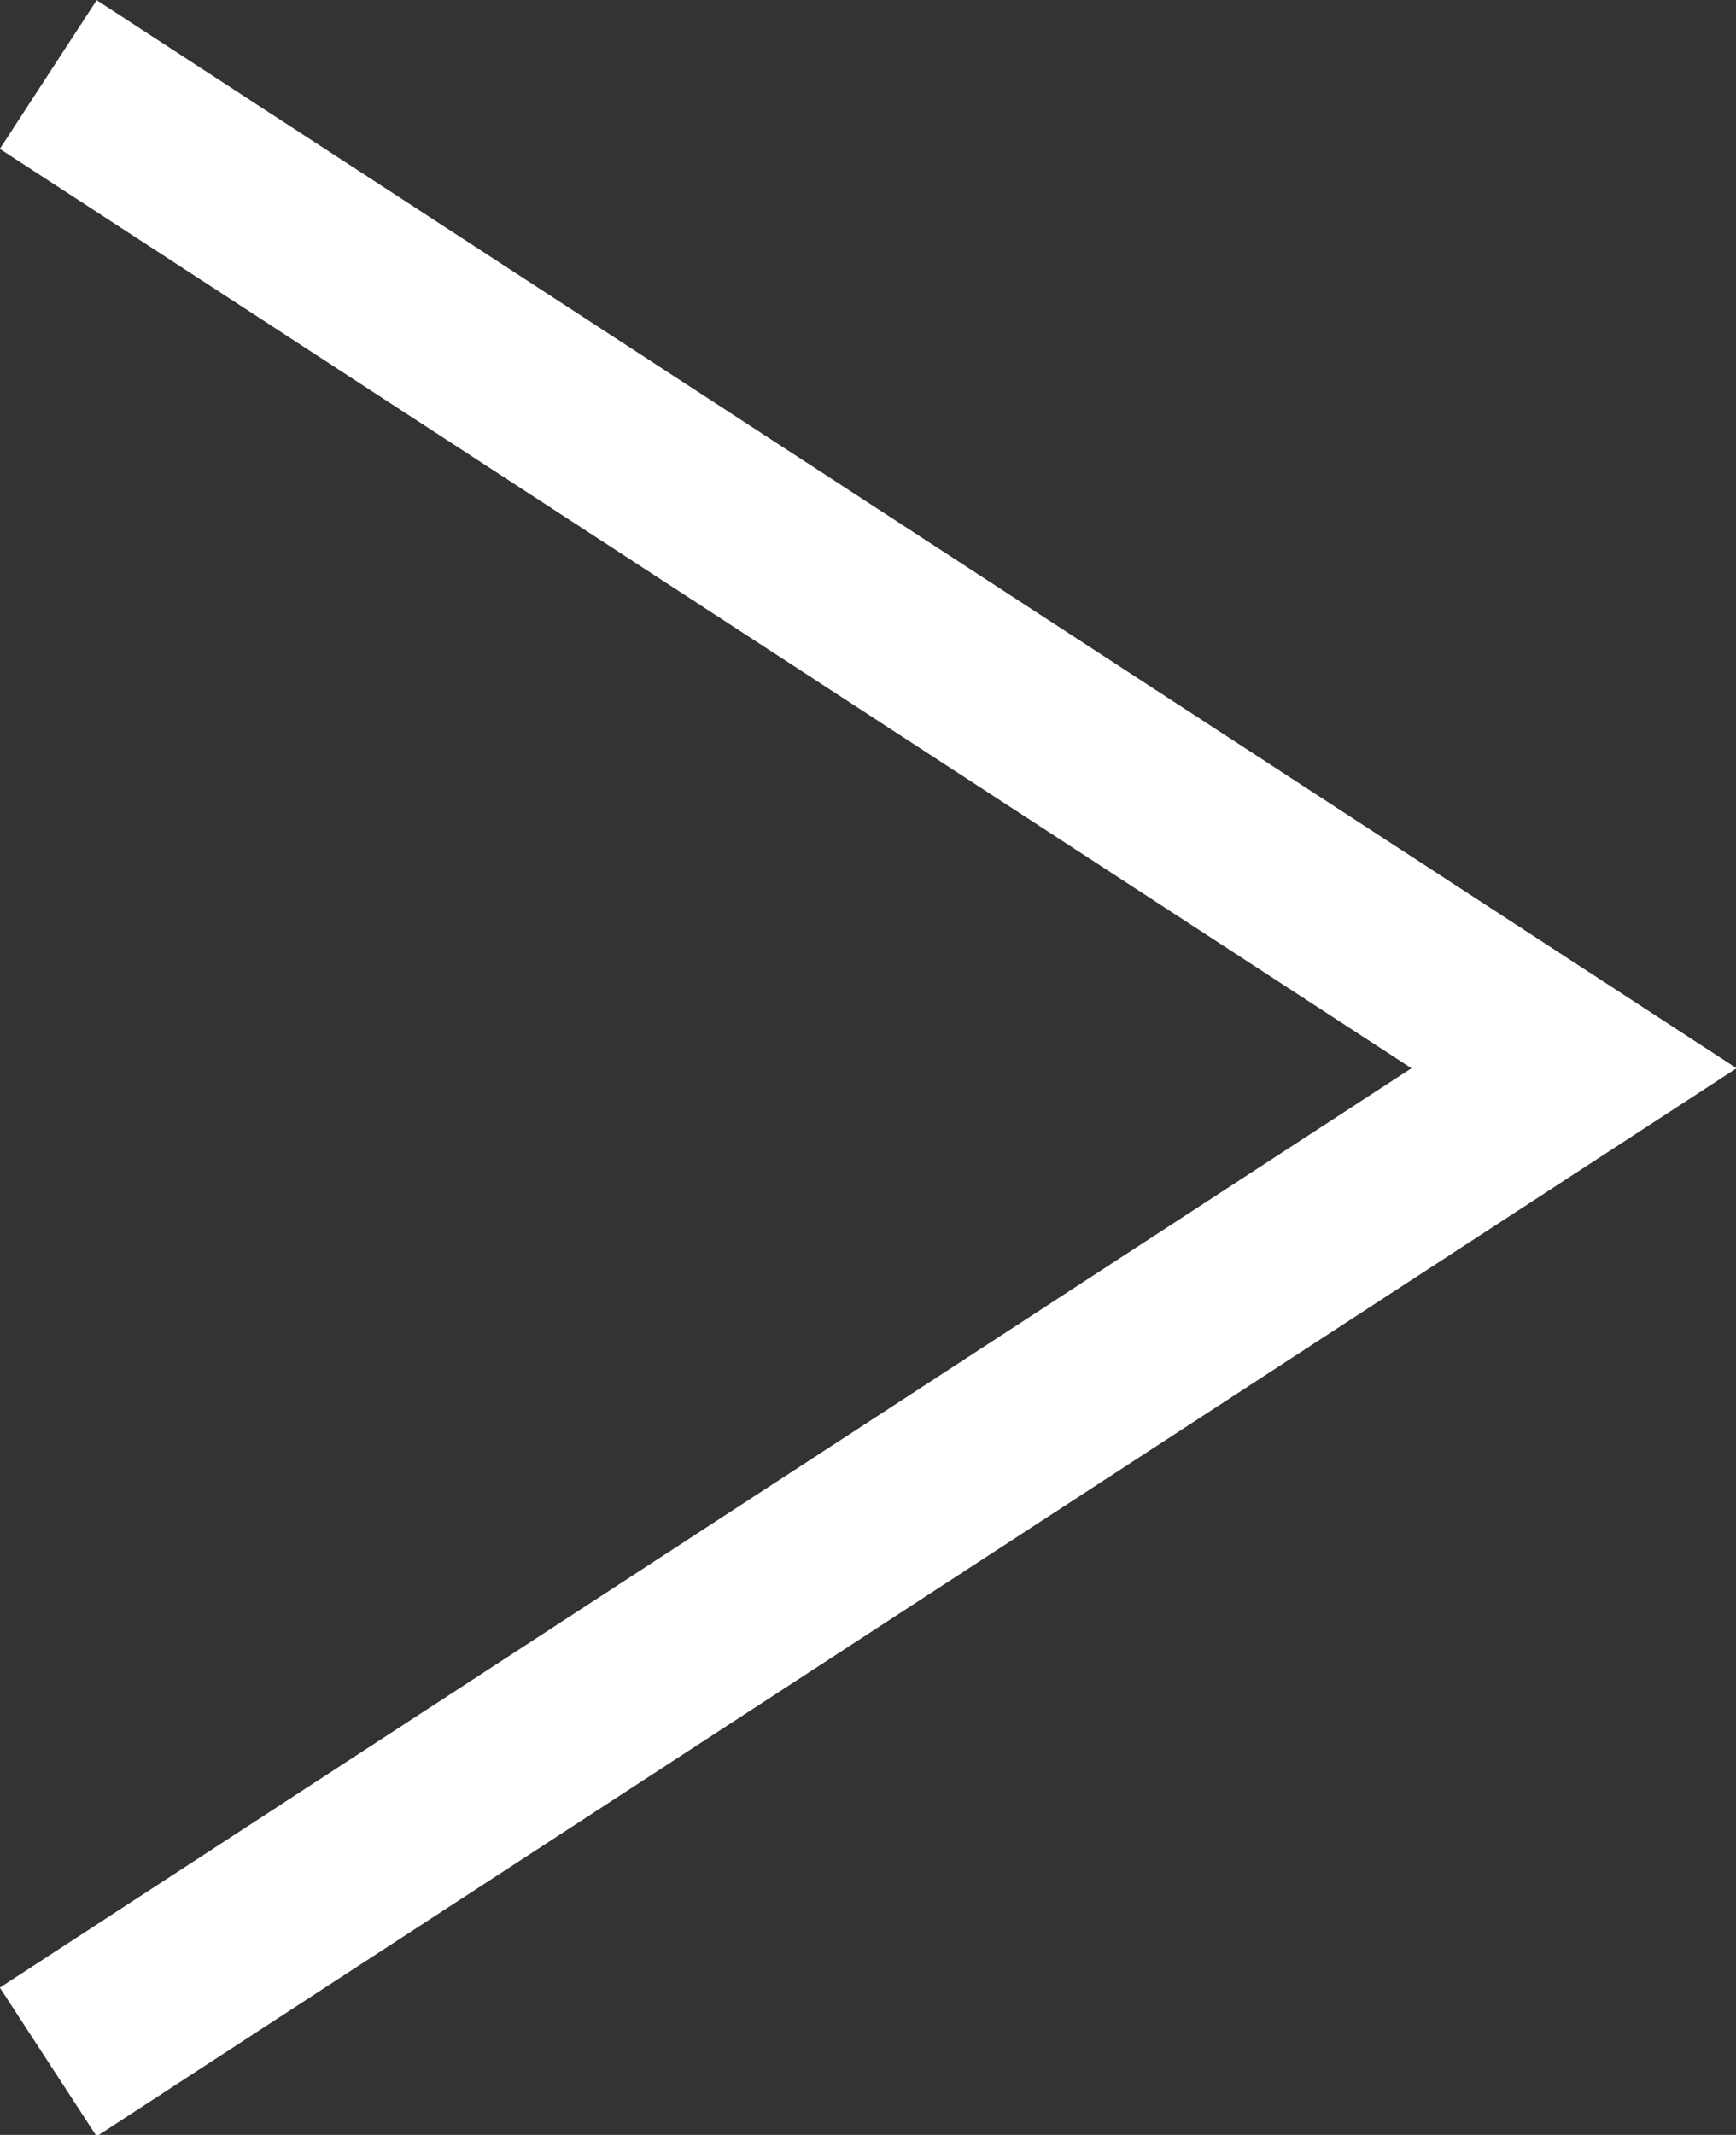 <svg xmlns="http://www.w3.org/2000/svg" width="9.785" height="12.031" viewBox="0 0 9.785 12.031">
  <rect x="0" y="0" width="9.785" height="12.031" fill="#333333" stroke="none"/>
  <path id="パス_1792" data-name="パス 1792" d="M716.833,1792.474l8.6,5.6-8.6,5.6" transform="translate(-716.561 -1792.054)" fill="none" stroke="#fff" stroke-miterlimit="10" stroke-width="1"/>
</svg>

